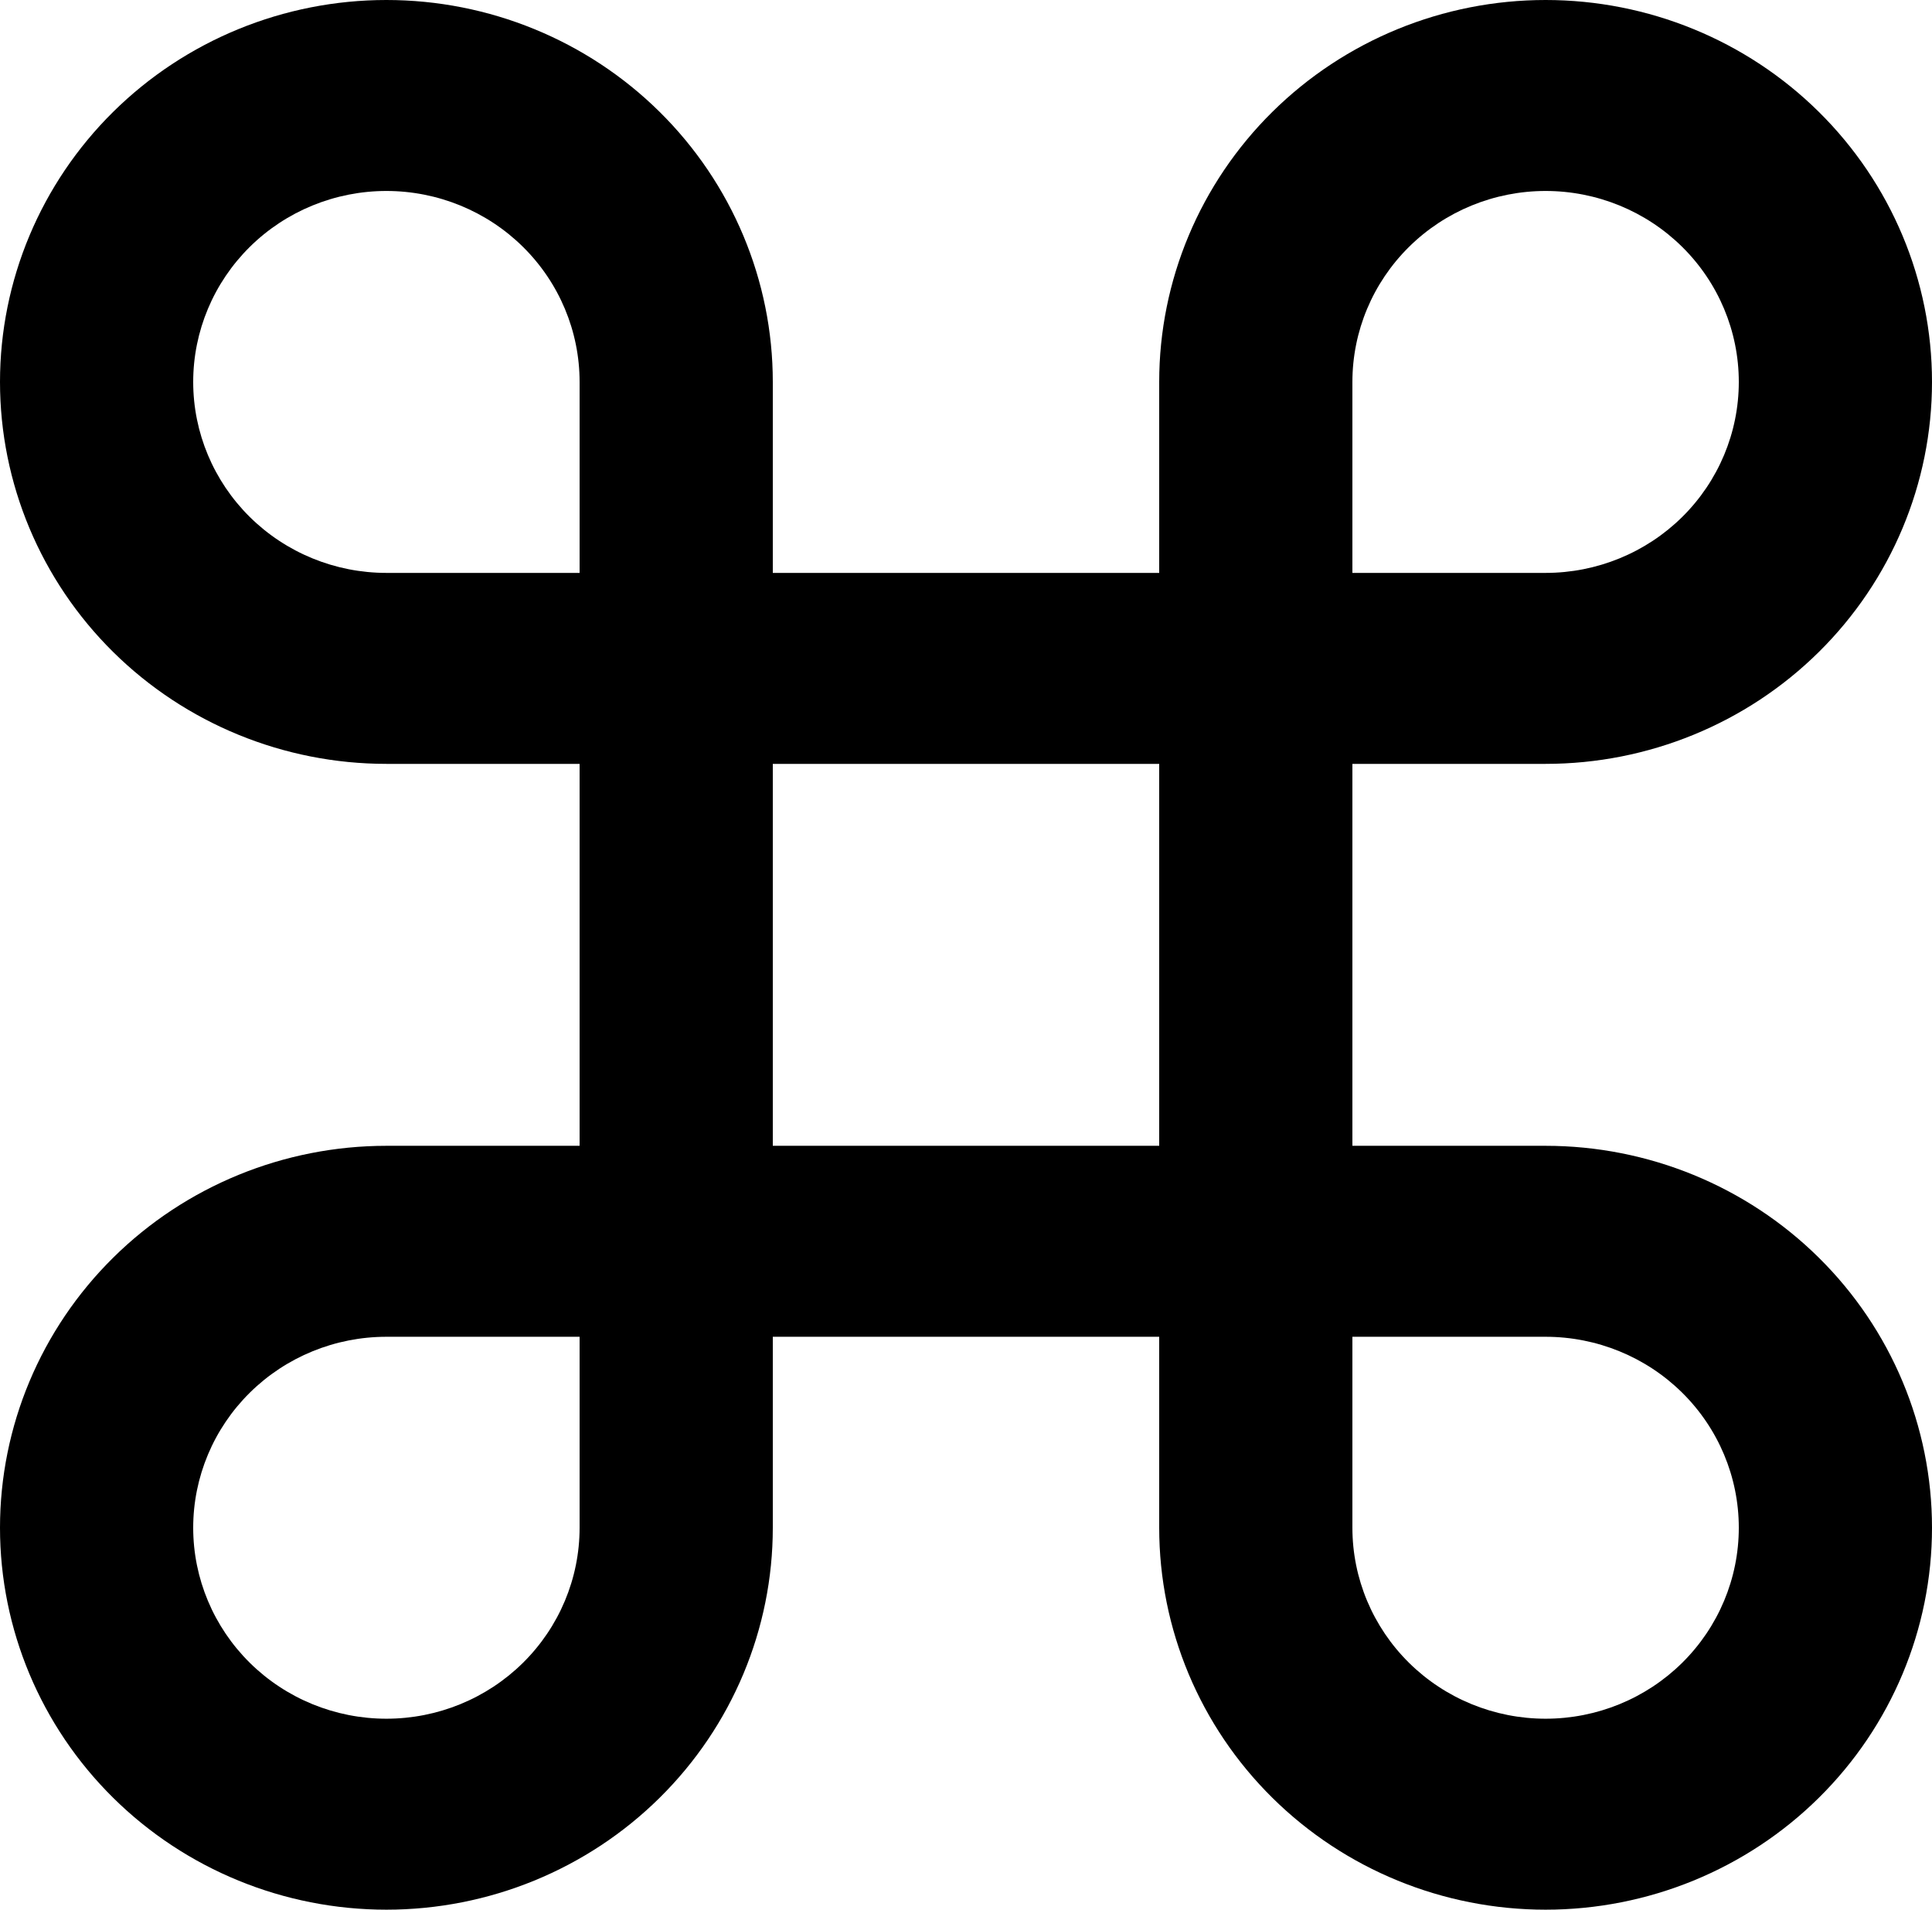 <svg width="85" height="84" viewBox="0 0 85 84" fill="none" xmlns="http://www.w3.org/2000/svg">
<path d="M17 0C21.509 0 25.833 1.77 29.021 4.921C32.209 8.071 34 12.344 34 16.8V25.2H51V16.8C51 12.344 52.791 8.071 55.979 4.921C59.167 1.77 63.491 0 68 0C72.509 0 76.833 1.77 80.021 4.921C83.209 8.071 85 12.344 85 16.8C85 21.256 83.209 25.529 80.021 28.679C76.833 31.83 72.509 33.6 68 33.6H59.5V50.4H68C72.509 50.4 76.833 52.17 80.021 55.321C83.209 58.471 85 62.744 85 67.2C85 71.656 83.209 75.929 80.021 79.079C76.833 82.23 72.509 84 68 84C63.491 84 59.167 82.23 55.979 79.079C52.791 75.929 51 71.656 51 67.2V58.8H34V67.2C34 71.656 32.209 75.929 29.021 79.079C25.833 82.23 21.509 84 17 84C12.491 84 8.167 82.23 4.979 79.079C1.791 75.929 0 71.656 0 67.2C0 62.744 1.791 58.471 4.979 55.321C8.167 52.17 12.491 50.4 17 50.4H25.5V33.6H17C12.491 33.6 8.167 31.83 4.979 28.679C1.791 25.529 0 21.256 0 16.8C0 12.344 1.791 8.071 4.979 4.921C8.167 1.77 12.491 0 17 0ZM59.5 67.2C59.5 69.428 60.395 71.564 61.99 73.14C63.584 74.715 65.746 75.6 68 75.6C70.254 75.6 72.416 74.715 74.01 73.14C75.605 71.564 76.5 69.428 76.5 67.2C76.5 64.972 75.605 62.836 74.01 61.26C72.416 59.685 70.254 58.8 68 58.8H59.5V67.2ZM51 33.6H34V50.4H51V33.6ZM17 58.8C14.746 58.8 12.584 59.685 10.99 61.26C9.396 62.836 8.5 64.972 8.5 67.2C8.5 69.428 9.396 71.564 10.99 73.14C12.584 74.715 14.746 75.6 17 75.6C19.254 75.6 21.416 74.715 23.01 73.14C24.605 71.564 25.5 69.428 25.5 67.2V58.8H17ZM25.5 16.8C25.5 14.572 24.605 12.436 23.01 10.86C21.416 9.285 19.254 8.4 17 8.4C14.746 8.4 12.584 9.285 10.99 10.86C9.396 12.436 8.5 14.572 8.5 16.8C8.5 19.028 9.396 21.164 10.99 22.74C12.584 24.315 14.746 25.2 17 25.2H25.5V16.8ZM68 25.2C70.254 25.2 72.416 24.315 74.01 22.74C75.605 21.164 76.5 19.028 76.5 16.8C76.5 14.572 75.605 12.436 74.01 10.86C72.416 9.285 70.254 8.4 68 8.4C65.746 8.4 63.584 9.285 61.99 10.86C60.395 12.436 59.5 14.572 59.5 16.8V25.2H68Z" fill="black"/>
</svg>
